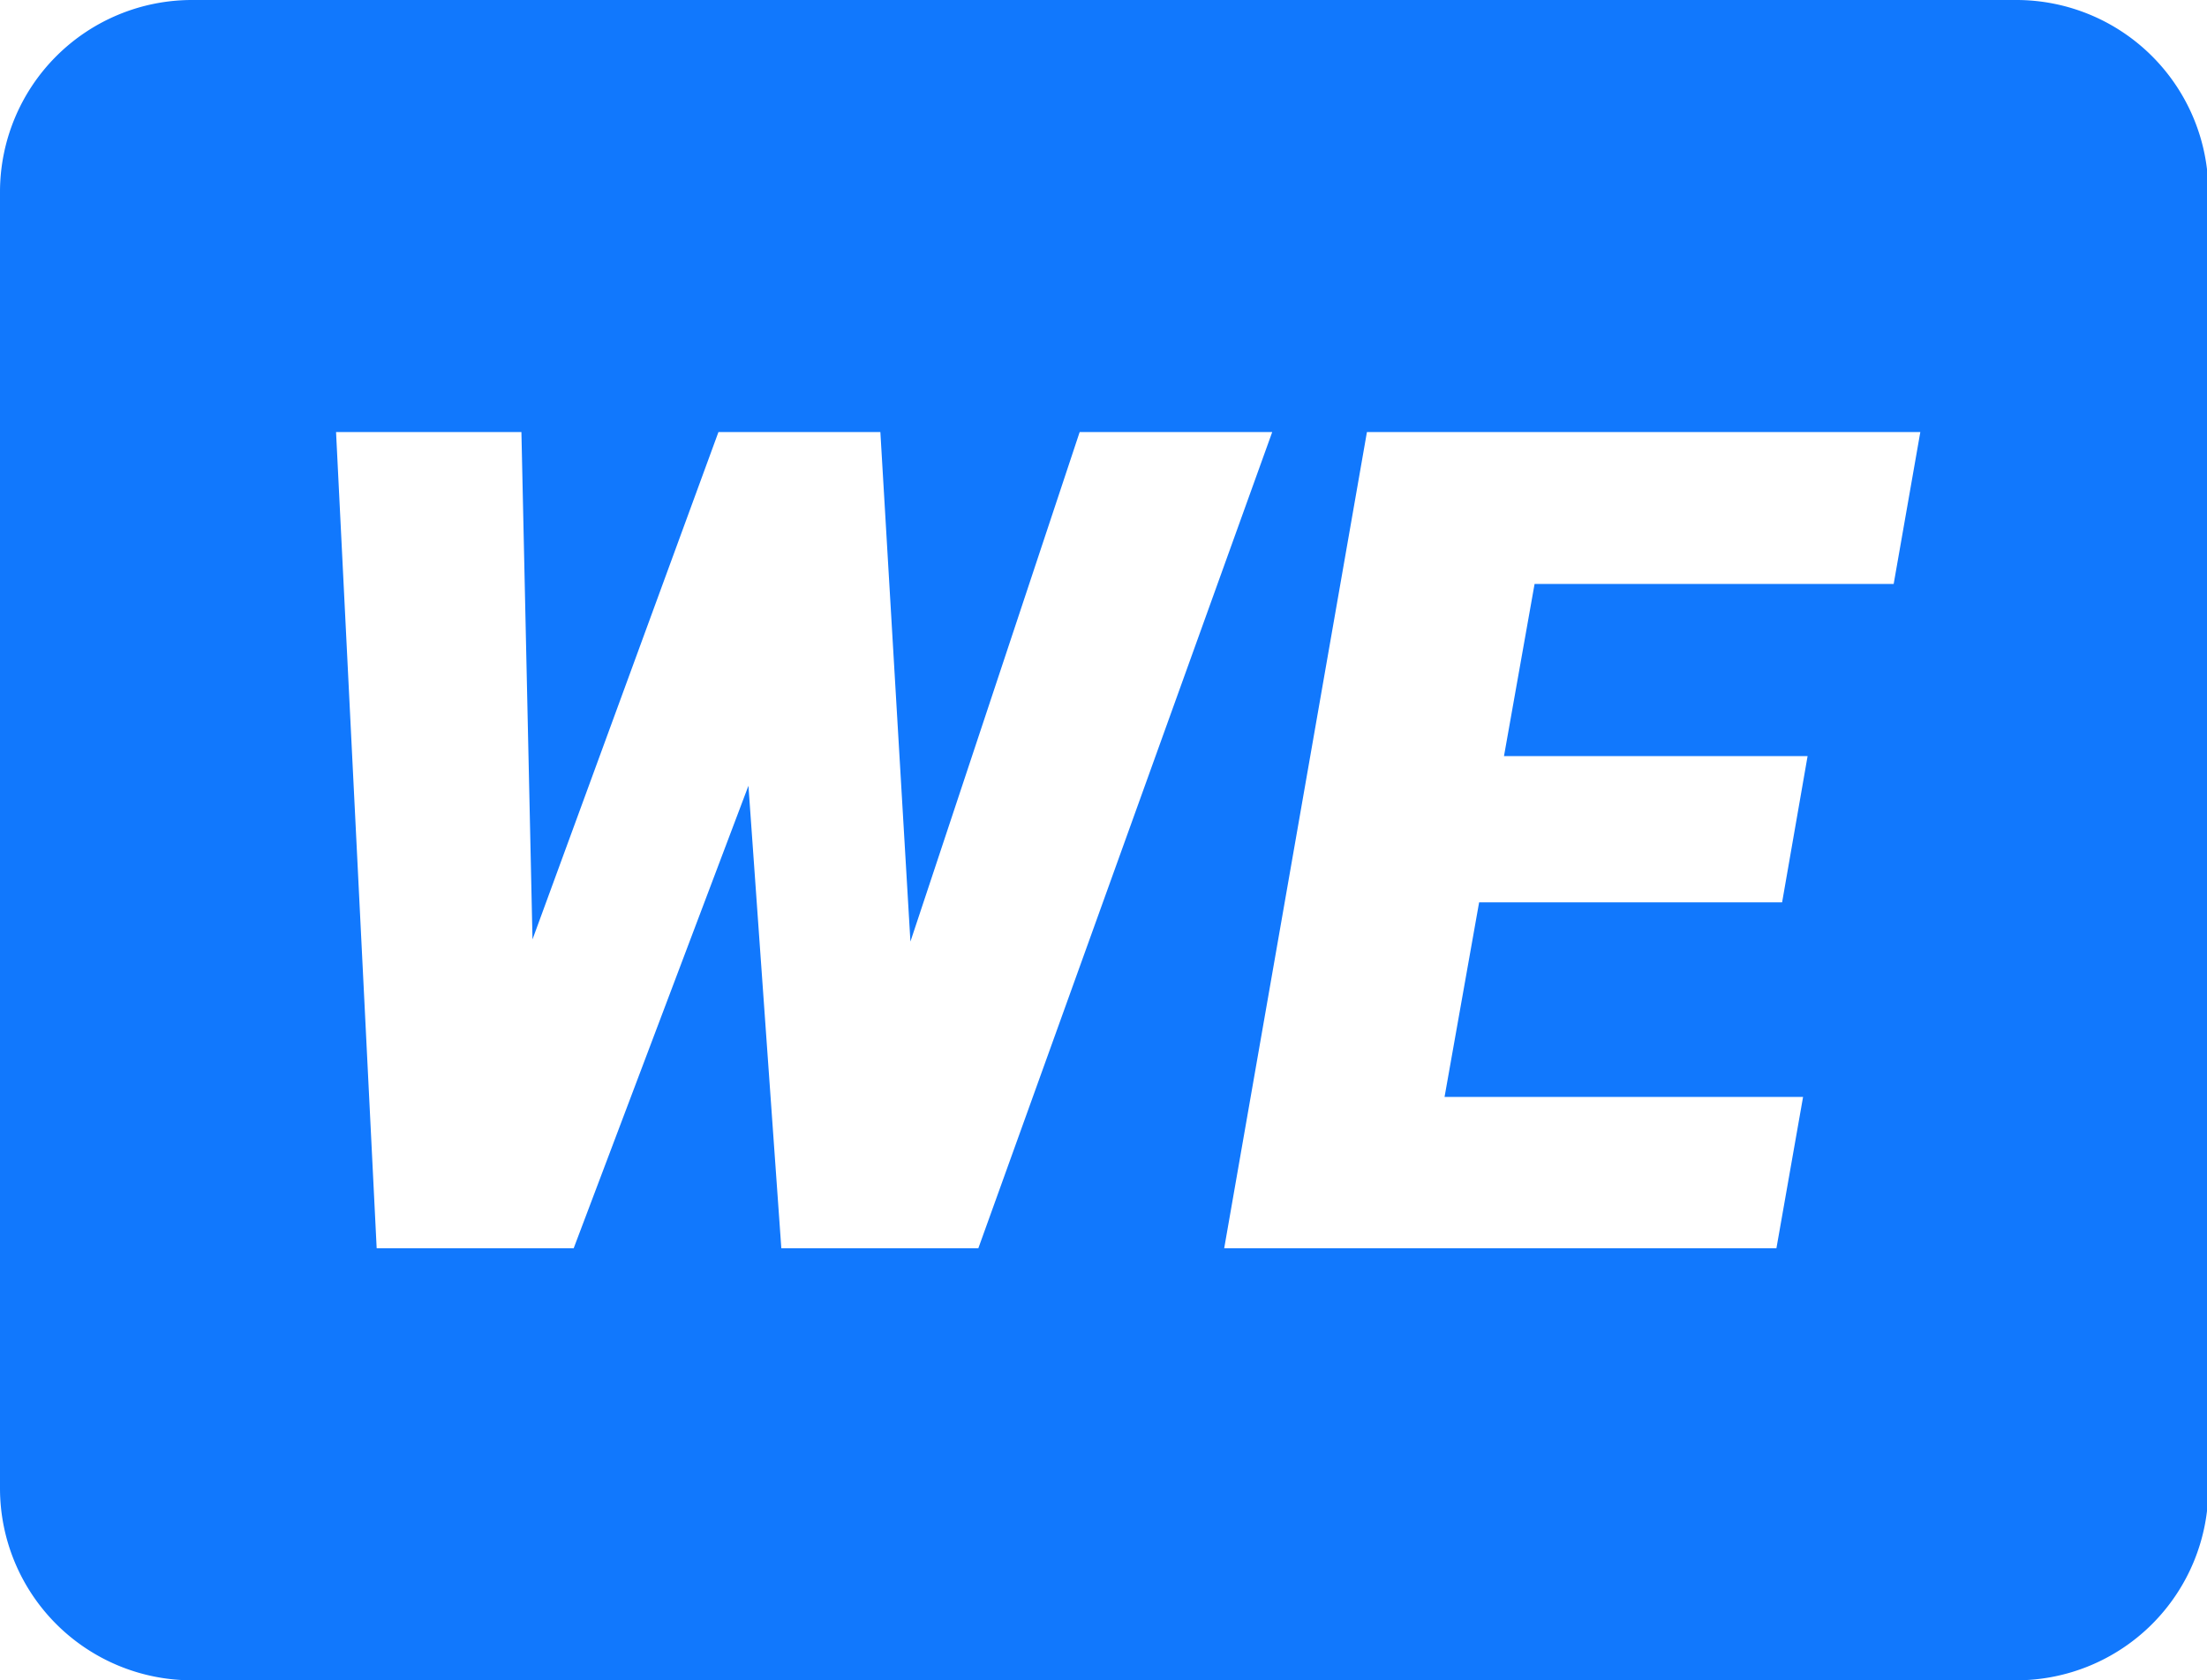 <?xml version="1.0" standalone="no"?><!DOCTYPE svg PUBLIC "-//W3C//DTD SVG 1.1//EN" "http://www.w3.org/Graphics/SVG/1.1/DTD/svg11.dtd"><svg t="1718718413990" class="icon" viewBox="0 0 1345 1024" version="1.1" xmlns="http://www.w3.org/2000/svg" p-id="32191" xmlns:xlink="http://www.w3.org/1999/xlink" width="168.125" height="128"><path d="M117.029 0h1111.771a117.029 117.029 0 0 1 117.029 117.029v789.943a117.029 117.029 0 0 1-117.029 117.029H117.029a117.029 117.029 0 0 1-117.029-117.029V117.029a117.029 117.029 0 0 1 117.029-117.029z m437.804 573.82L536.517 263.314h-98.684l-113.313 309.16L317.762 263.314H204.8l24.752 497.371h120.071l106.496-281.834 20.041 281.834h120.071L775.314 263.314h-117.35l-103.131 310.506z m531.222-23.903l15.536-89.147h-185.022l18.637-104.887h218.843L1170.286 263.314H833.039L746.057 760.686h336.545l16.238-92.219H880.347l21.065-118.55h184.642z" fill="#1178FD" p-id="32192"></path></svg>